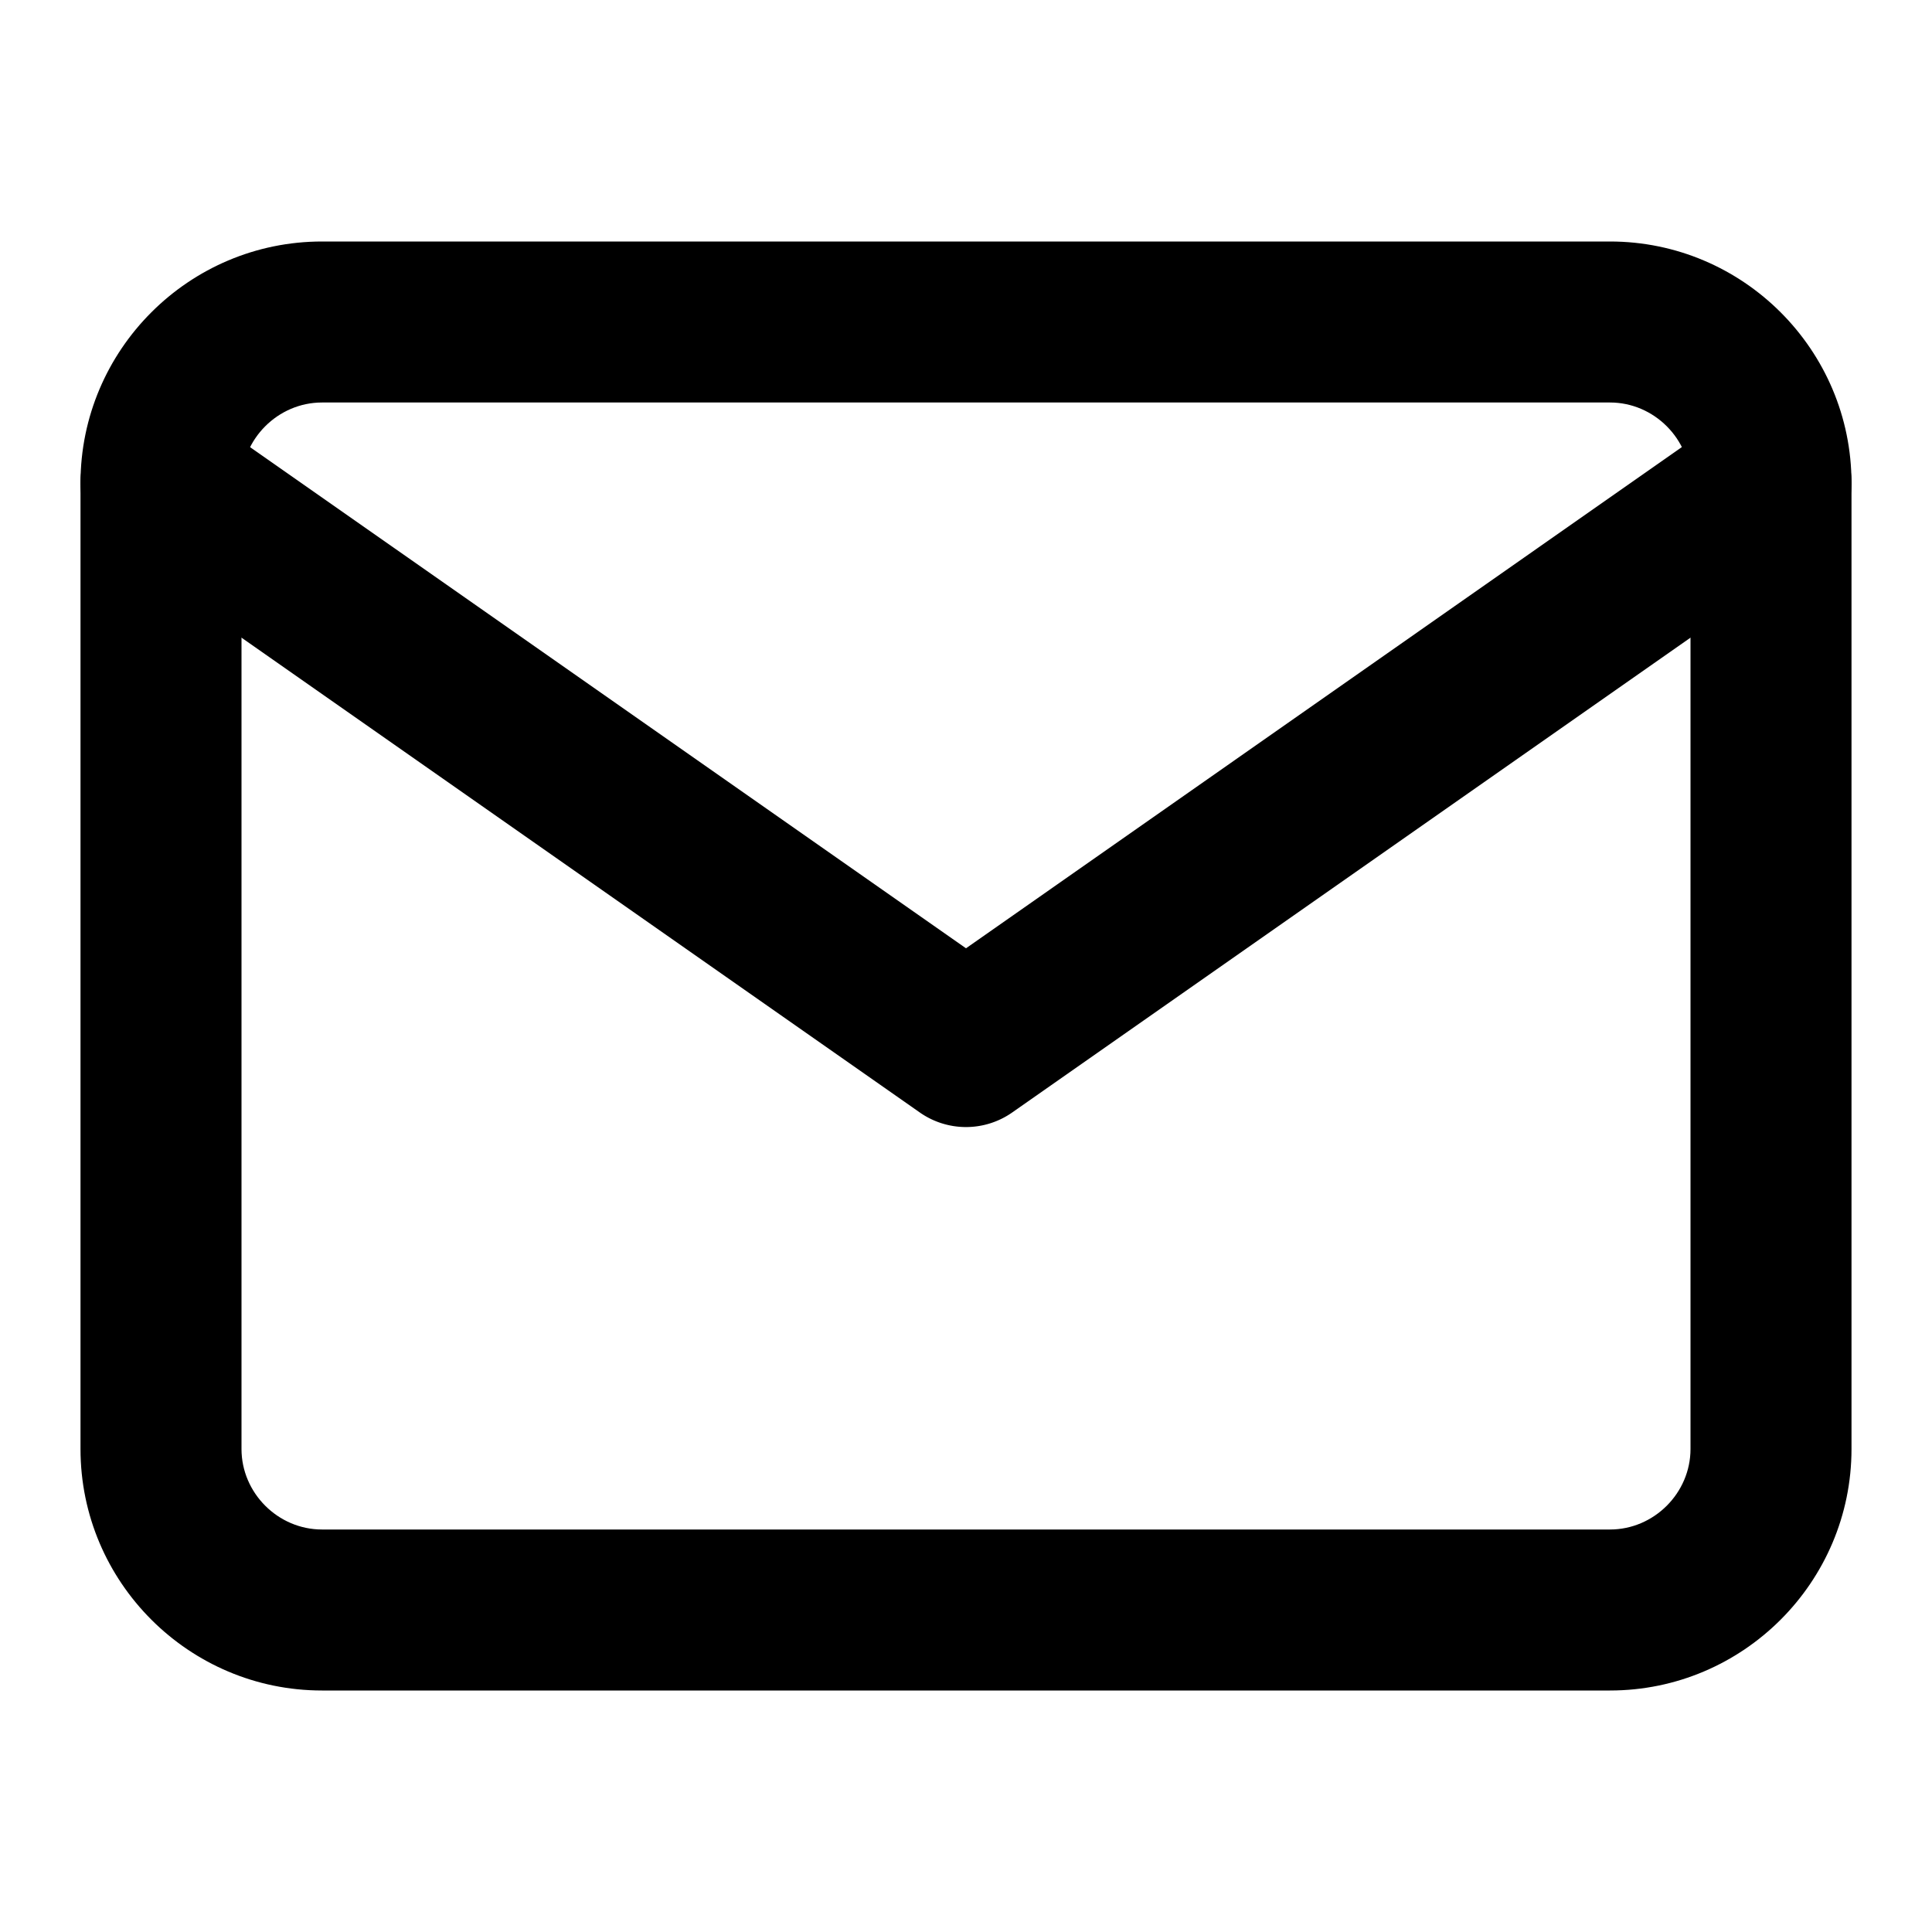 <svg xmlns="http://www.w3.org/2000/svg" viewBox="0 0 18 18">
  <path fill-rule="evenodd" d="M3 3.75c-.41 0-.75.34-.75.75v9c0 .41.34.75.75.75h12c.41 0 .75-.34.75-.75v-9c0-.41-.34-.75-.75-.75H3ZM.75 4.5C.75 3.26 1.76 2.25 3 2.25h12c1.24 0 2.25 1.01 2.25 2.25v9c0 1.24-1.01 2.25-2.25 2.25H3c-1.24 0-2.25-1.01-2.25-2.25v-9Z" clip-rule="evenodd"/>
  <path fill-rule="evenodd" d="M.886 4.07a.75.75 0 0 1 1.044-.184L9 8.835l7.07-4.95a.75.75 0 1 1 .86 1.23l-7.5 5.25a.75.75 0 0 1-.86 0l-7.5-5.25A.75.75 0 0 1 .886 4.07Z" clip-rule="evenodd"/>
</svg>
